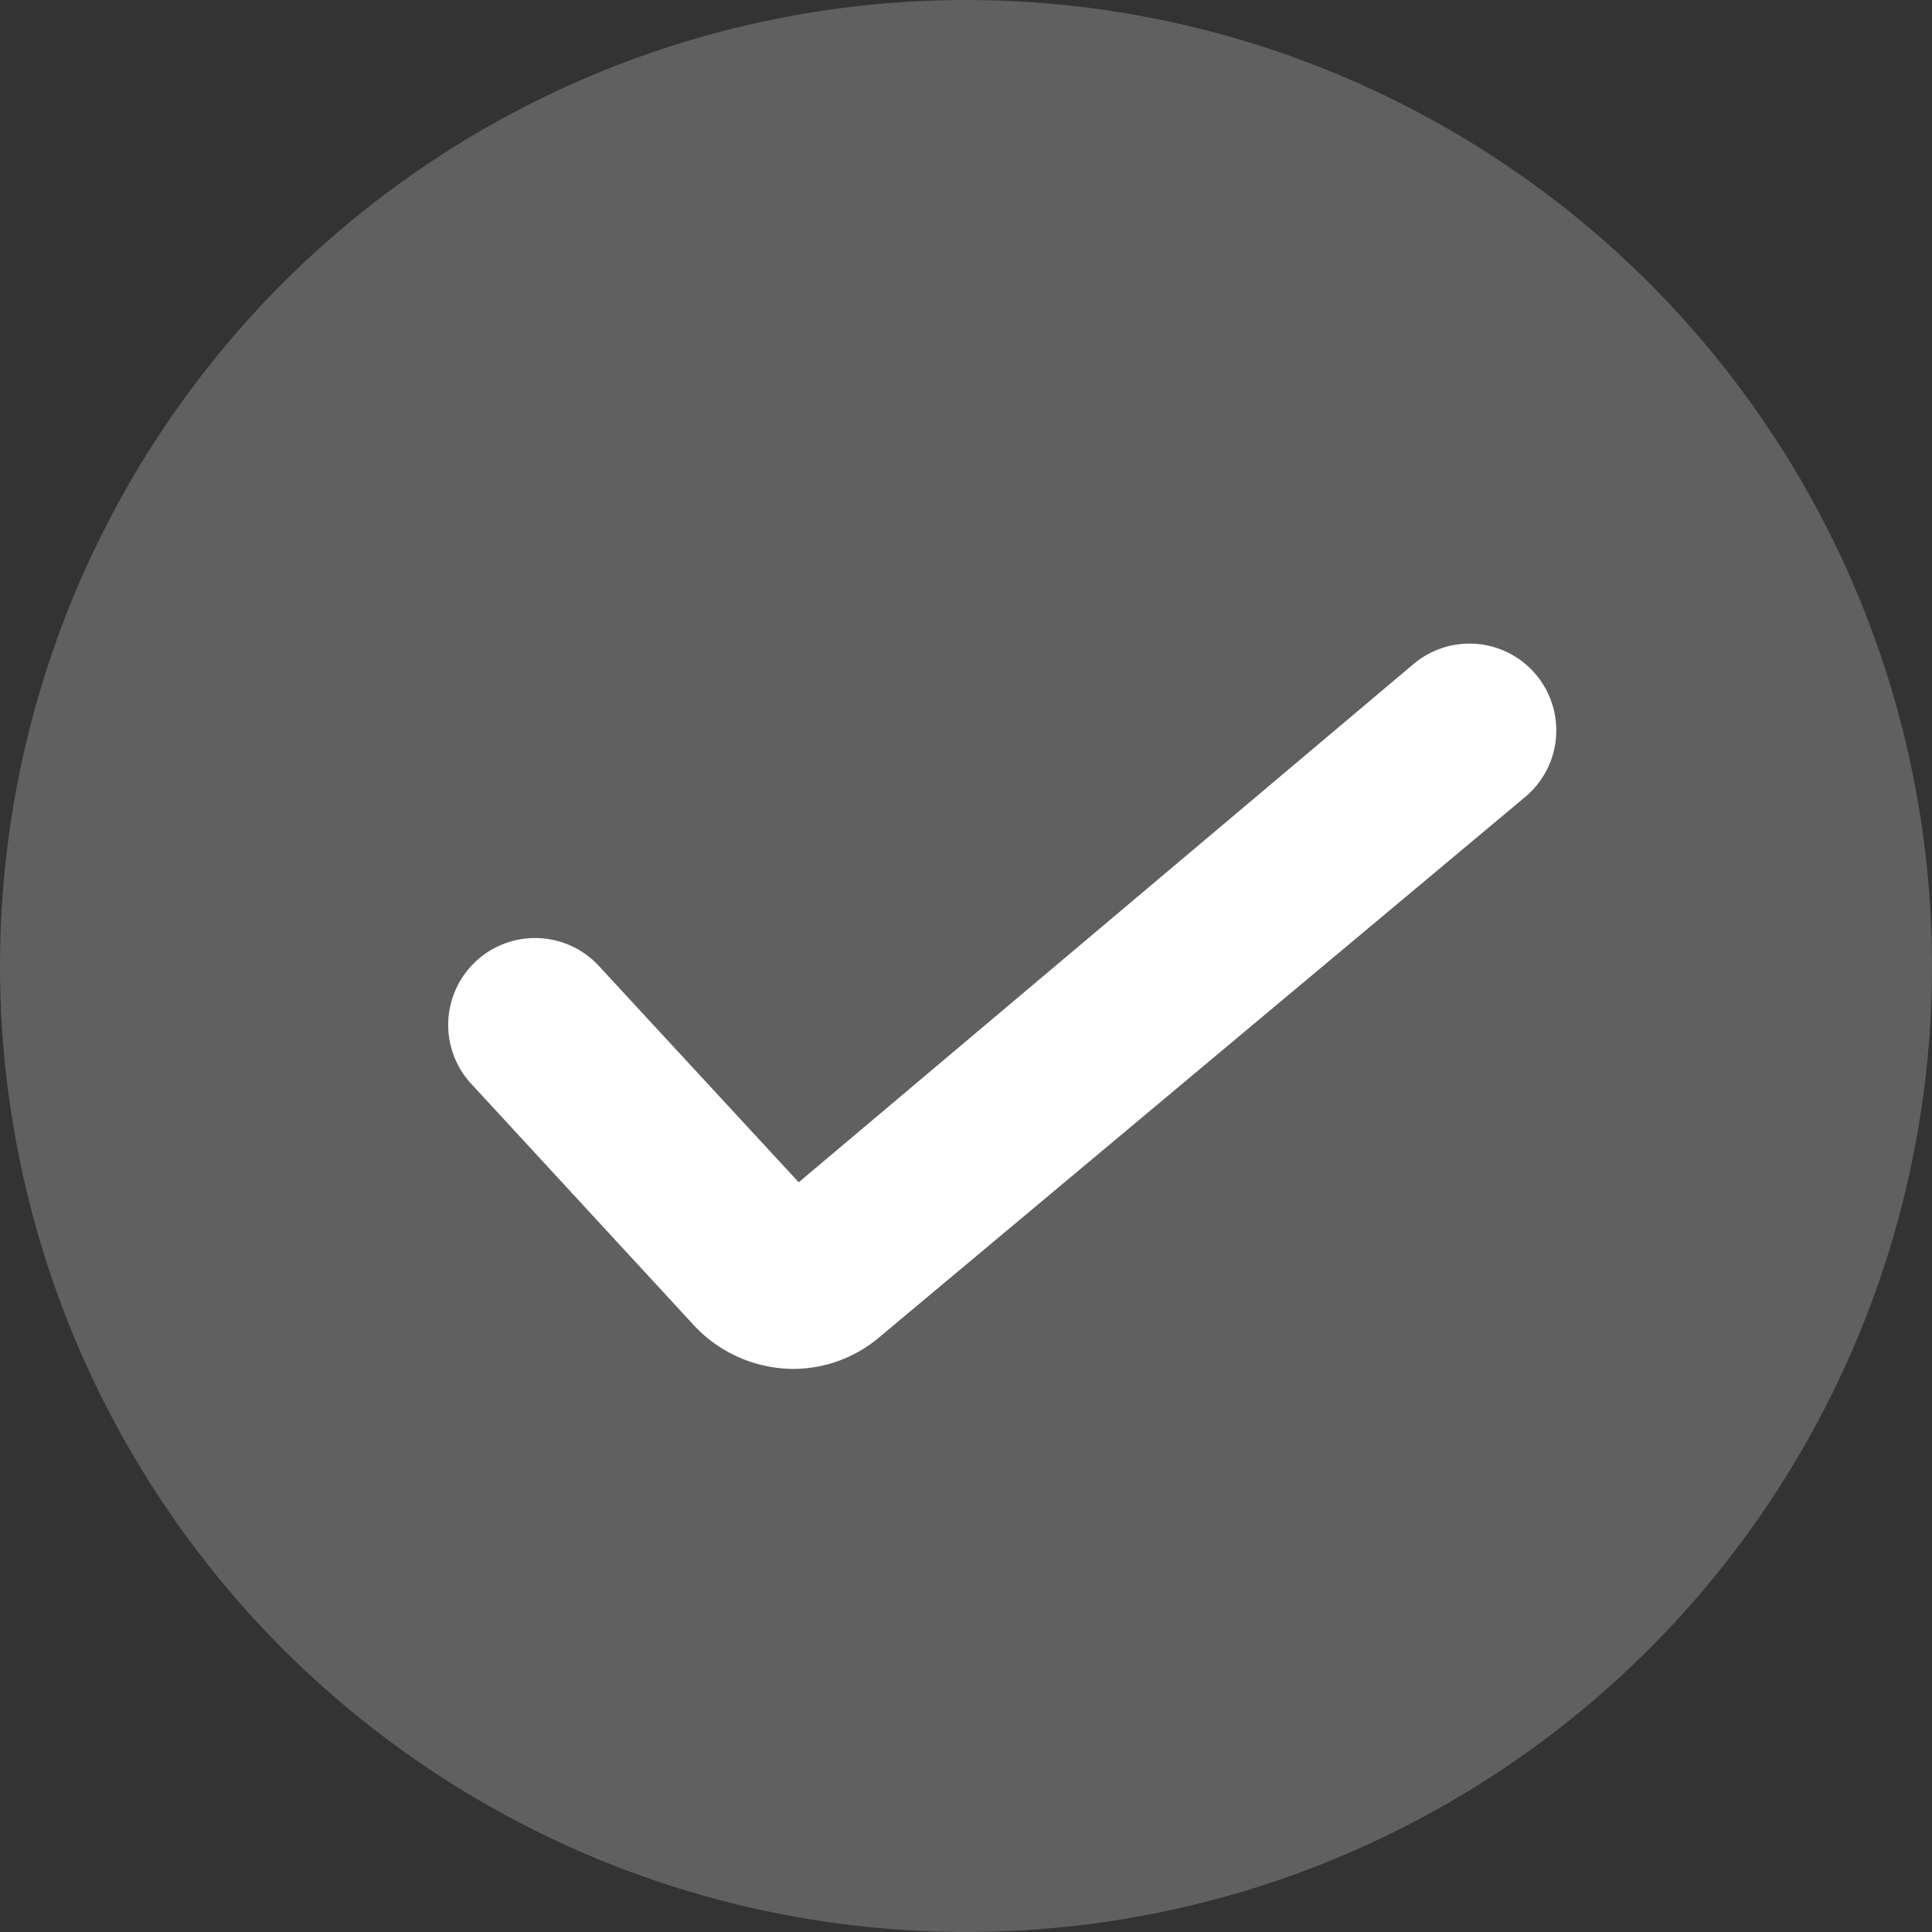 <svg xmlns="http://www.w3.org/2000/svg" viewBox="0 0 41 41"><rect x="0" y="0" width="41" height="41" fill="#333333" stroke="none"/><defs><style>.cls-1{fill:#606060;}.cls-2{fill:#fff;}</style></defs><title>Asset 31</title><g id="Layer_2" data-name="Layer 2"><g id="Layer_1-2" data-name="Layer 1"><circle class="cls-1" cx="20.5" cy="20.5" r="20.5"/><path class="cls-2" d="M16.84,29.05a2.9,2.9,0,0,1-2.11-.92L10,23a1.84,1.84,0,1,1,2.71-2.5l4.24,4.59L30,14.09a1.84,1.84,0,1,1,2.37,2.82L18.67,28.37A2.83,2.83,0,0,1,16.84,29.05Z"/></g></g></svg>